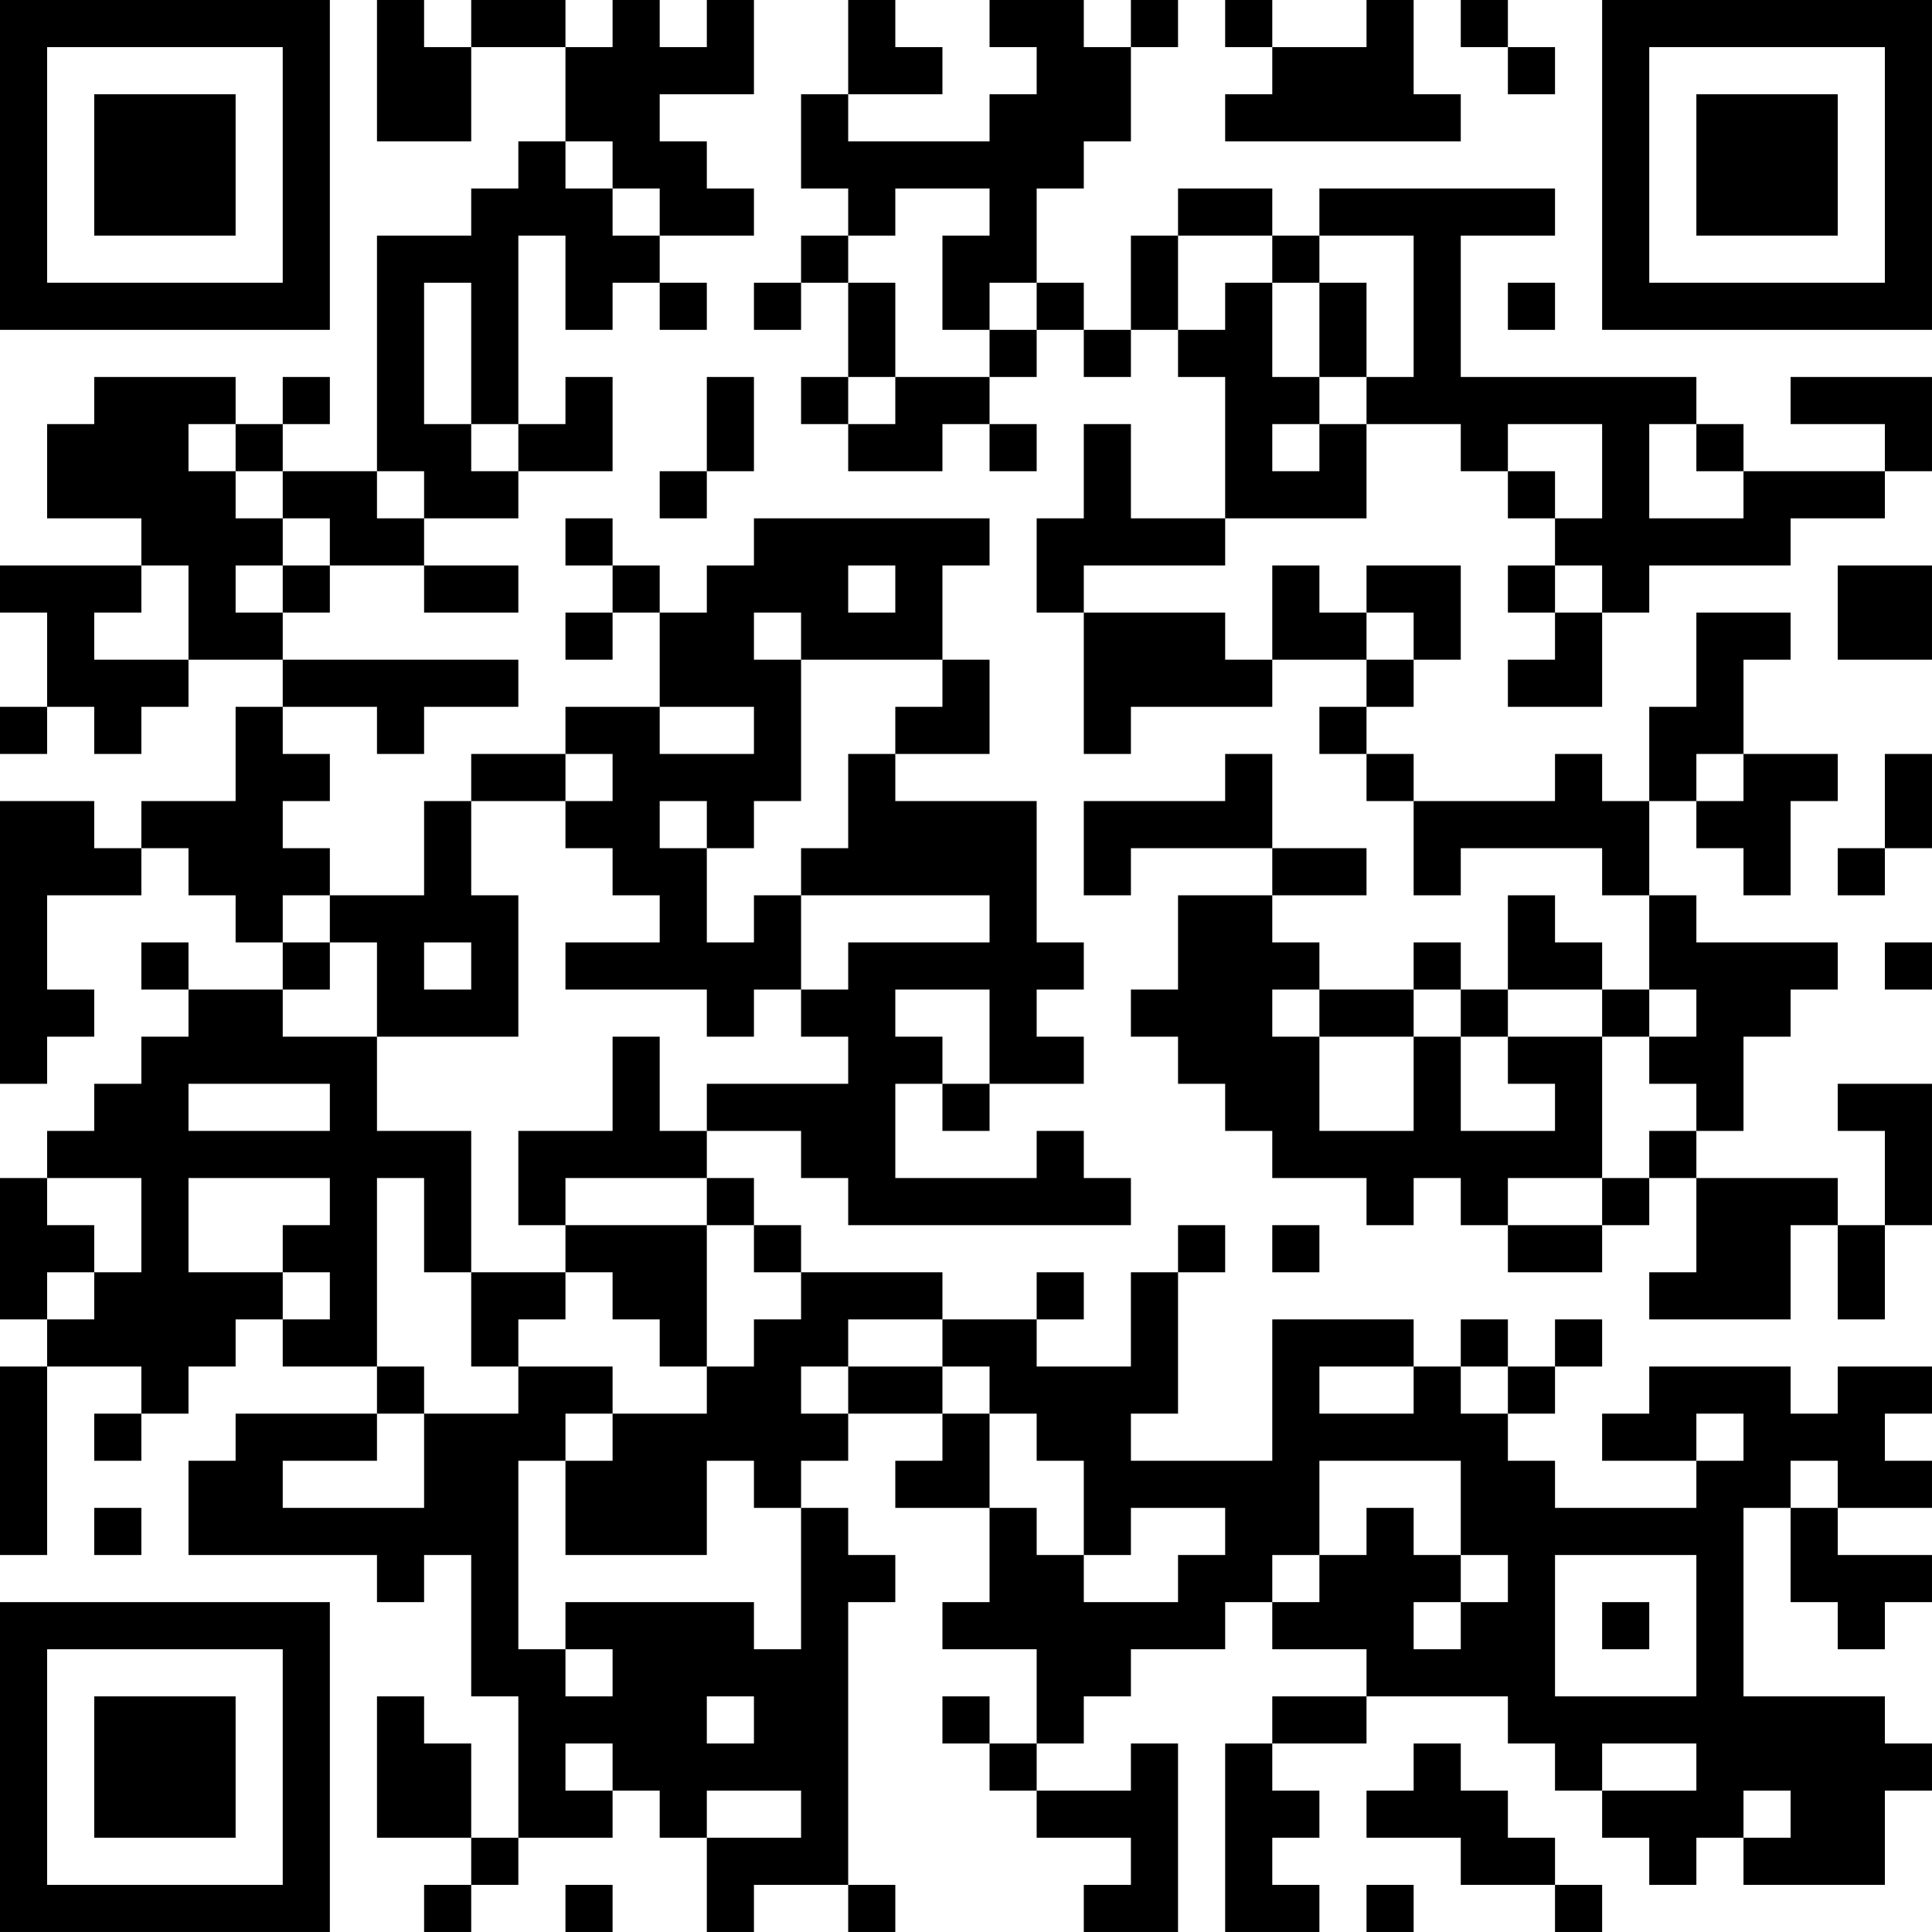<?xml version="1.0" encoding="UTF-8"?>
<svg xmlns="http://www.w3.org/2000/svg" version="1.1" width="200" height="200" viewBox="0 0 200 200"><rect x="0" y="0" width="200" height="200" fill="#ffffff"/><g transform="scale(4.878)"><g transform="translate(0,0)"><path fill-rule="evenodd" d="M8 0L8 3L10 3L10 1L12 1L12 3L11 3L11 4L10 4L10 5L8 5L8 10L6 10L6 9L7 9L7 8L6 8L6 9L5 9L5 8L2 8L2 9L1 9L1 11L3 11L3 12L0 12L0 13L1 13L1 15L0 15L0 16L1 16L1 15L2 15L2 16L3 16L3 15L4 15L4 14L6 14L6 15L5 15L5 17L3 17L3 18L2 18L2 17L0 17L0 23L1 23L1 22L2 22L2 21L1 21L1 19L3 19L3 18L4 18L4 19L5 19L5 20L6 20L6 21L4 21L4 20L3 20L3 21L4 21L4 22L3 22L3 23L2 23L2 24L1 24L1 25L0 25L0 28L1 28L1 29L0 29L0 33L1 33L1 29L3 29L3 30L2 30L2 31L3 31L3 30L4 30L4 29L5 29L5 28L6 28L6 29L8 29L8 30L5 30L5 31L4 31L4 33L8 33L8 34L9 34L9 33L10 33L10 36L11 36L11 39L10 39L10 37L9 37L9 36L8 36L8 39L10 39L10 40L9 40L9 41L10 41L10 40L11 40L11 39L13 39L13 38L14 38L14 39L15 39L15 41L16 41L16 40L18 40L18 41L19 41L19 40L18 40L18 34L19 34L19 33L18 33L18 32L17 32L17 31L18 31L18 30L20 30L20 31L19 31L19 32L21 32L21 34L20 34L20 35L22 35L22 37L21 37L21 36L20 36L20 37L21 37L21 38L22 38L22 39L24 39L24 40L23 40L23 41L25 41L25 37L24 37L24 38L22 38L22 37L23 37L23 36L24 36L24 35L26 35L26 34L27 34L27 35L29 35L29 36L27 36L27 37L26 37L26 41L28 41L28 40L27 40L27 39L28 39L28 38L27 38L27 37L29 37L29 36L32 36L32 37L33 37L33 38L34 38L34 39L35 39L35 40L36 40L36 39L37 39L37 40L40 40L40 38L41 38L41 37L40 37L40 36L37 36L37 32L38 32L38 34L39 34L39 35L40 35L40 34L41 34L41 33L39 33L39 32L41 32L41 31L40 31L40 30L41 30L41 29L39 29L39 30L38 30L38 29L35 29L35 30L34 30L34 31L36 31L36 32L33 32L33 31L32 31L32 30L33 30L33 29L34 29L34 28L33 28L33 29L32 29L32 28L31 28L31 29L30 29L30 28L27 28L27 31L24 31L24 30L25 30L25 27L26 27L26 26L25 26L25 27L24 27L24 29L22 29L22 28L23 28L23 27L22 27L22 28L20 28L20 27L17 27L17 26L16 26L16 25L15 25L15 24L17 24L17 25L18 25L18 26L24 26L24 25L23 25L23 24L22 24L22 25L19 25L19 23L20 23L20 24L21 24L21 23L23 23L23 22L22 22L22 21L23 21L23 20L22 20L22 17L19 17L19 16L21 16L21 14L20 14L20 12L21 12L21 11L16 11L16 12L15 12L15 13L14 13L14 12L13 12L13 11L12 11L12 12L13 12L13 13L12 13L12 14L13 14L13 13L14 13L14 15L12 15L12 16L10 16L10 17L9 17L9 19L7 19L7 18L6 18L6 17L7 17L7 16L6 16L6 15L8 15L8 16L9 16L9 15L11 15L11 14L6 14L6 13L7 13L7 12L9 12L9 13L11 13L11 12L9 12L9 11L11 11L11 10L13 10L13 8L12 8L12 9L11 9L11 5L12 5L12 7L13 7L13 6L14 6L14 7L15 7L15 6L14 6L14 5L16 5L16 4L15 4L15 3L14 3L14 2L16 2L16 0L15 0L15 1L14 1L14 0L13 0L13 1L12 1L12 0L10 0L10 1L9 1L9 0ZM18 0L18 2L17 2L17 4L18 4L18 5L17 5L17 6L16 6L16 7L17 7L17 6L18 6L18 8L17 8L17 9L18 9L18 10L20 10L20 9L21 9L21 10L22 10L22 9L21 9L21 8L22 8L22 7L23 7L23 8L24 8L24 7L25 7L25 8L26 8L26 11L24 11L24 9L23 9L23 11L22 11L22 13L23 13L23 16L24 16L24 15L27 15L27 14L29 14L29 15L28 15L28 16L29 16L29 17L30 17L30 19L31 19L31 18L34 18L34 19L35 19L35 21L34 21L34 20L33 20L33 19L32 19L32 21L31 21L31 20L30 20L30 21L28 21L28 20L27 20L27 19L29 19L29 18L27 18L27 16L26 16L26 17L23 17L23 19L24 19L24 18L27 18L27 19L25 19L25 21L24 21L24 22L25 22L25 23L26 23L26 24L27 24L27 25L29 25L29 26L30 26L30 25L31 25L31 26L32 26L32 27L34 27L34 26L35 26L35 25L36 25L36 27L35 27L35 28L38 28L38 26L39 26L39 28L40 28L40 26L41 26L41 23L39 23L39 24L40 24L40 26L39 26L39 25L36 25L36 24L37 24L37 22L38 22L38 21L39 21L39 20L36 20L36 19L35 19L35 17L36 17L36 18L37 18L37 19L38 19L38 17L39 17L39 16L37 16L37 14L38 14L38 13L36 13L36 15L35 15L35 17L34 17L34 16L33 16L33 17L30 17L30 16L29 16L29 15L30 15L30 14L31 14L31 12L29 12L29 13L28 13L28 12L27 12L27 14L26 14L26 13L23 13L23 12L26 12L26 11L29 11L29 9L31 9L31 10L32 10L32 11L33 11L33 12L32 12L32 13L33 13L33 14L32 14L32 15L34 15L34 13L35 13L35 12L38 12L38 11L40 11L40 10L41 10L41 8L38 8L38 9L40 9L40 10L37 10L37 9L36 9L36 8L31 8L31 5L33 5L33 4L28 4L28 5L27 5L27 4L25 4L25 5L24 5L24 7L23 7L23 6L22 6L22 4L23 4L23 3L24 3L24 1L25 1L25 0L24 0L24 1L23 1L23 0L21 0L21 1L22 1L22 2L21 2L21 3L18 3L18 2L20 2L20 1L19 1L19 0ZM26 0L26 1L27 1L27 2L26 2L26 3L31 3L31 2L30 2L30 0L29 0L29 1L27 1L27 0ZM31 0L31 1L32 1L32 2L33 2L33 1L32 1L32 0ZM12 3L12 4L13 4L13 5L14 5L14 4L13 4L13 3ZM19 4L19 5L18 5L18 6L19 6L19 8L18 8L18 9L19 9L19 8L21 8L21 7L22 7L22 6L21 6L21 7L20 7L20 5L21 5L21 4ZM25 5L25 7L26 7L26 6L27 6L27 8L28 8L28 9L27 9L27 10L28 10L28 9L29 9L29 8L30 8L30 5L28 5L28 6L27 6L27 5ZM9 6L9 9L10 9L10 10L11 10L11 9L10 9L10 6ZM28 6L28 8L29 8L29 6ZM32 6L32 7L33 7L33 6ZM15 8L15 10L14 10L14 11L15 11L15 10L16 10L16 8ZM4 9L4 10L5 10L5 11L6 11L6 12L5 12L5 13L6 13L6 12L7 12L7 11L6 11L6 10L5 10L5 9ZM32 9L32 10L33 10L33 11L34 11L34 9ZM35 9L35 11L37 11L37 10L36 10L36 9ZM8 10L8 11L9 11L9 10ZM3 12L3 13L2 13L2 14L4 14L4 12ZM18 12L18 13L19 13L19 12ZM33 12L33 13L34 13L34 12ZM39 12L39 14L41 14L41 12ZM16 13L16 14L17 14L17 17L16 17L16 18L15 18L15 17L14 17L14 18L15 18L15 20L16 20L16 19L17 19L17 21L16 21L16 22L15 22L15 21L12 21L12 20L14 20L14 19L13 19L13 18L12 18L12 17L13 17L13 16L12 16L12 17L10 17L10 19L11 19L11 22L8 22L8 20L7 20L7 19L6 19L6 20L7 20L7 21L6 21L6 22L8 22L8 24L10 24L10 27L9 27L9 25L8 25L8 29L9 29L9 30L8 30L8 31L6 31L6 32L9 32L9 30L11 30L11 29L13 29L13 30L12 30L12 31L11 31L11 35L12 35L12 36L13 36L13 35L12 35L12 34L16 34L16 35L17 35L17 32L16 32L16 31L15 31L15 33L12 33L12 31L13 31L13 30L15 30L15 29L16 29L16 28L17 28L17 27L16 27L16 26L15 26L15 25L12 25L12 26L11 26L11 24L13 24L13 22L14 22L14 24L15 24L15 23L18 23L18 22L17 22L17 21L18 21L18 20L21 20L21 19L17 19L17 18L18 18L18 16L19 16L19 15L20 15L20 14L17 14L17 13ZM29 13L29 14L30 14L30 13ZM14 15L14 16L16 16L16 15ZM36 16L36 17L37 17L37 16ZM40 16L40 18L39 18L39 19L40 19L40 18L41 18L41 16ZM9 20L9 21L10 21L10 20ZM40 20L40 21L41 21L41 20ZM19 21L19 22L20 22L20 23L21 23L21 21ZM27 21L27 22L28 22L28 24L30 24L30 22L31 22L31 24L33 24L33 23L32 23L32 22L34 22L34 25L32 25L32 26L34 26L34 25L35 25L35 24L36 24L36 23L35 23L35 22L36 22L36 21L35 21L35 22L34 22L34 21L32 21L32 22L31 22L31 21L30 21L30 22L28 22L28 21ZM4 23L4 24L7 24L7 23ZM1 25L1 26L2 26L2 27L1 27L1 28L2 28L2 27L3 27L3 25ZM4 25L4 27L6 27L6 28L7 28L7 27L6 27L6 26L7 26L7 25ZM12 26L12 27L10 27L10 29L11 29L11 28L12 28L12 27L13 27L13 28L14 28L14 29L15 29L15 26ZM27 26L27 27L28 27L28 26ZM18 28L18 29L17 29L17 30L18 30L18 29L20 29L20 30L21 30L21 32L22 32L22 33L23 33L23 34L25 34L25 33L26 33L26 32L24 32L24 33L23 33L23 31L22 31L22 30L21 30L21 29L20 29L20 28ZM28 29L28 30L30 30L30 29ZM31 29L31 30L32 30L32 29ZM36 30L36 31L37 31L37 30ZM28 31L28 33L27 33L27 34L28 34L28 33L29 33L29 32L30 32L30 33L31 33L31 34L30 34L30 35L31 35L31 34L32 34L32 33L31 33L31 31ZM38 31L38 32L39 32L39 31ZM2 32L2 33L3 33L3 32ZM33 33L33 36L36 36L36 33ZM34 34L34 35L35 35L35 34ZM15 36L15 37L16 37L16 36ZM12 37L12 38L13 38L13 37ZM30 37L30 38L29 38L29 39L31 39L31 40L33 40L33 41L34 41L34 40L33 40L33 39L32 39L32 38L31 38L31 37ZM34 37L34 38L36 38L36 37ZM15 38L15 39L17 39L17 38ZM37 38L37 39L38 39L38 38ZM12 40L12 41L13 41L13 40ZM29 40L29 41L30 41L30 40ZM0 0L0 7L7 7L7 0ZM1 1L1 6L6 6L6 1ZM2 2L2 5L5 5L5 2ZM34 0L34 7L41 7L41 0ZM35 1L35 6L40 6L40 1ZM36 2L36 5L39 5L39 2ZM0 34L0 41L7 41L7 34ZM1 35L1 40L6 40L6 35ZM2 36L2 39L5 39L5 36Z" fill="#000000"/></g></g></svg>
